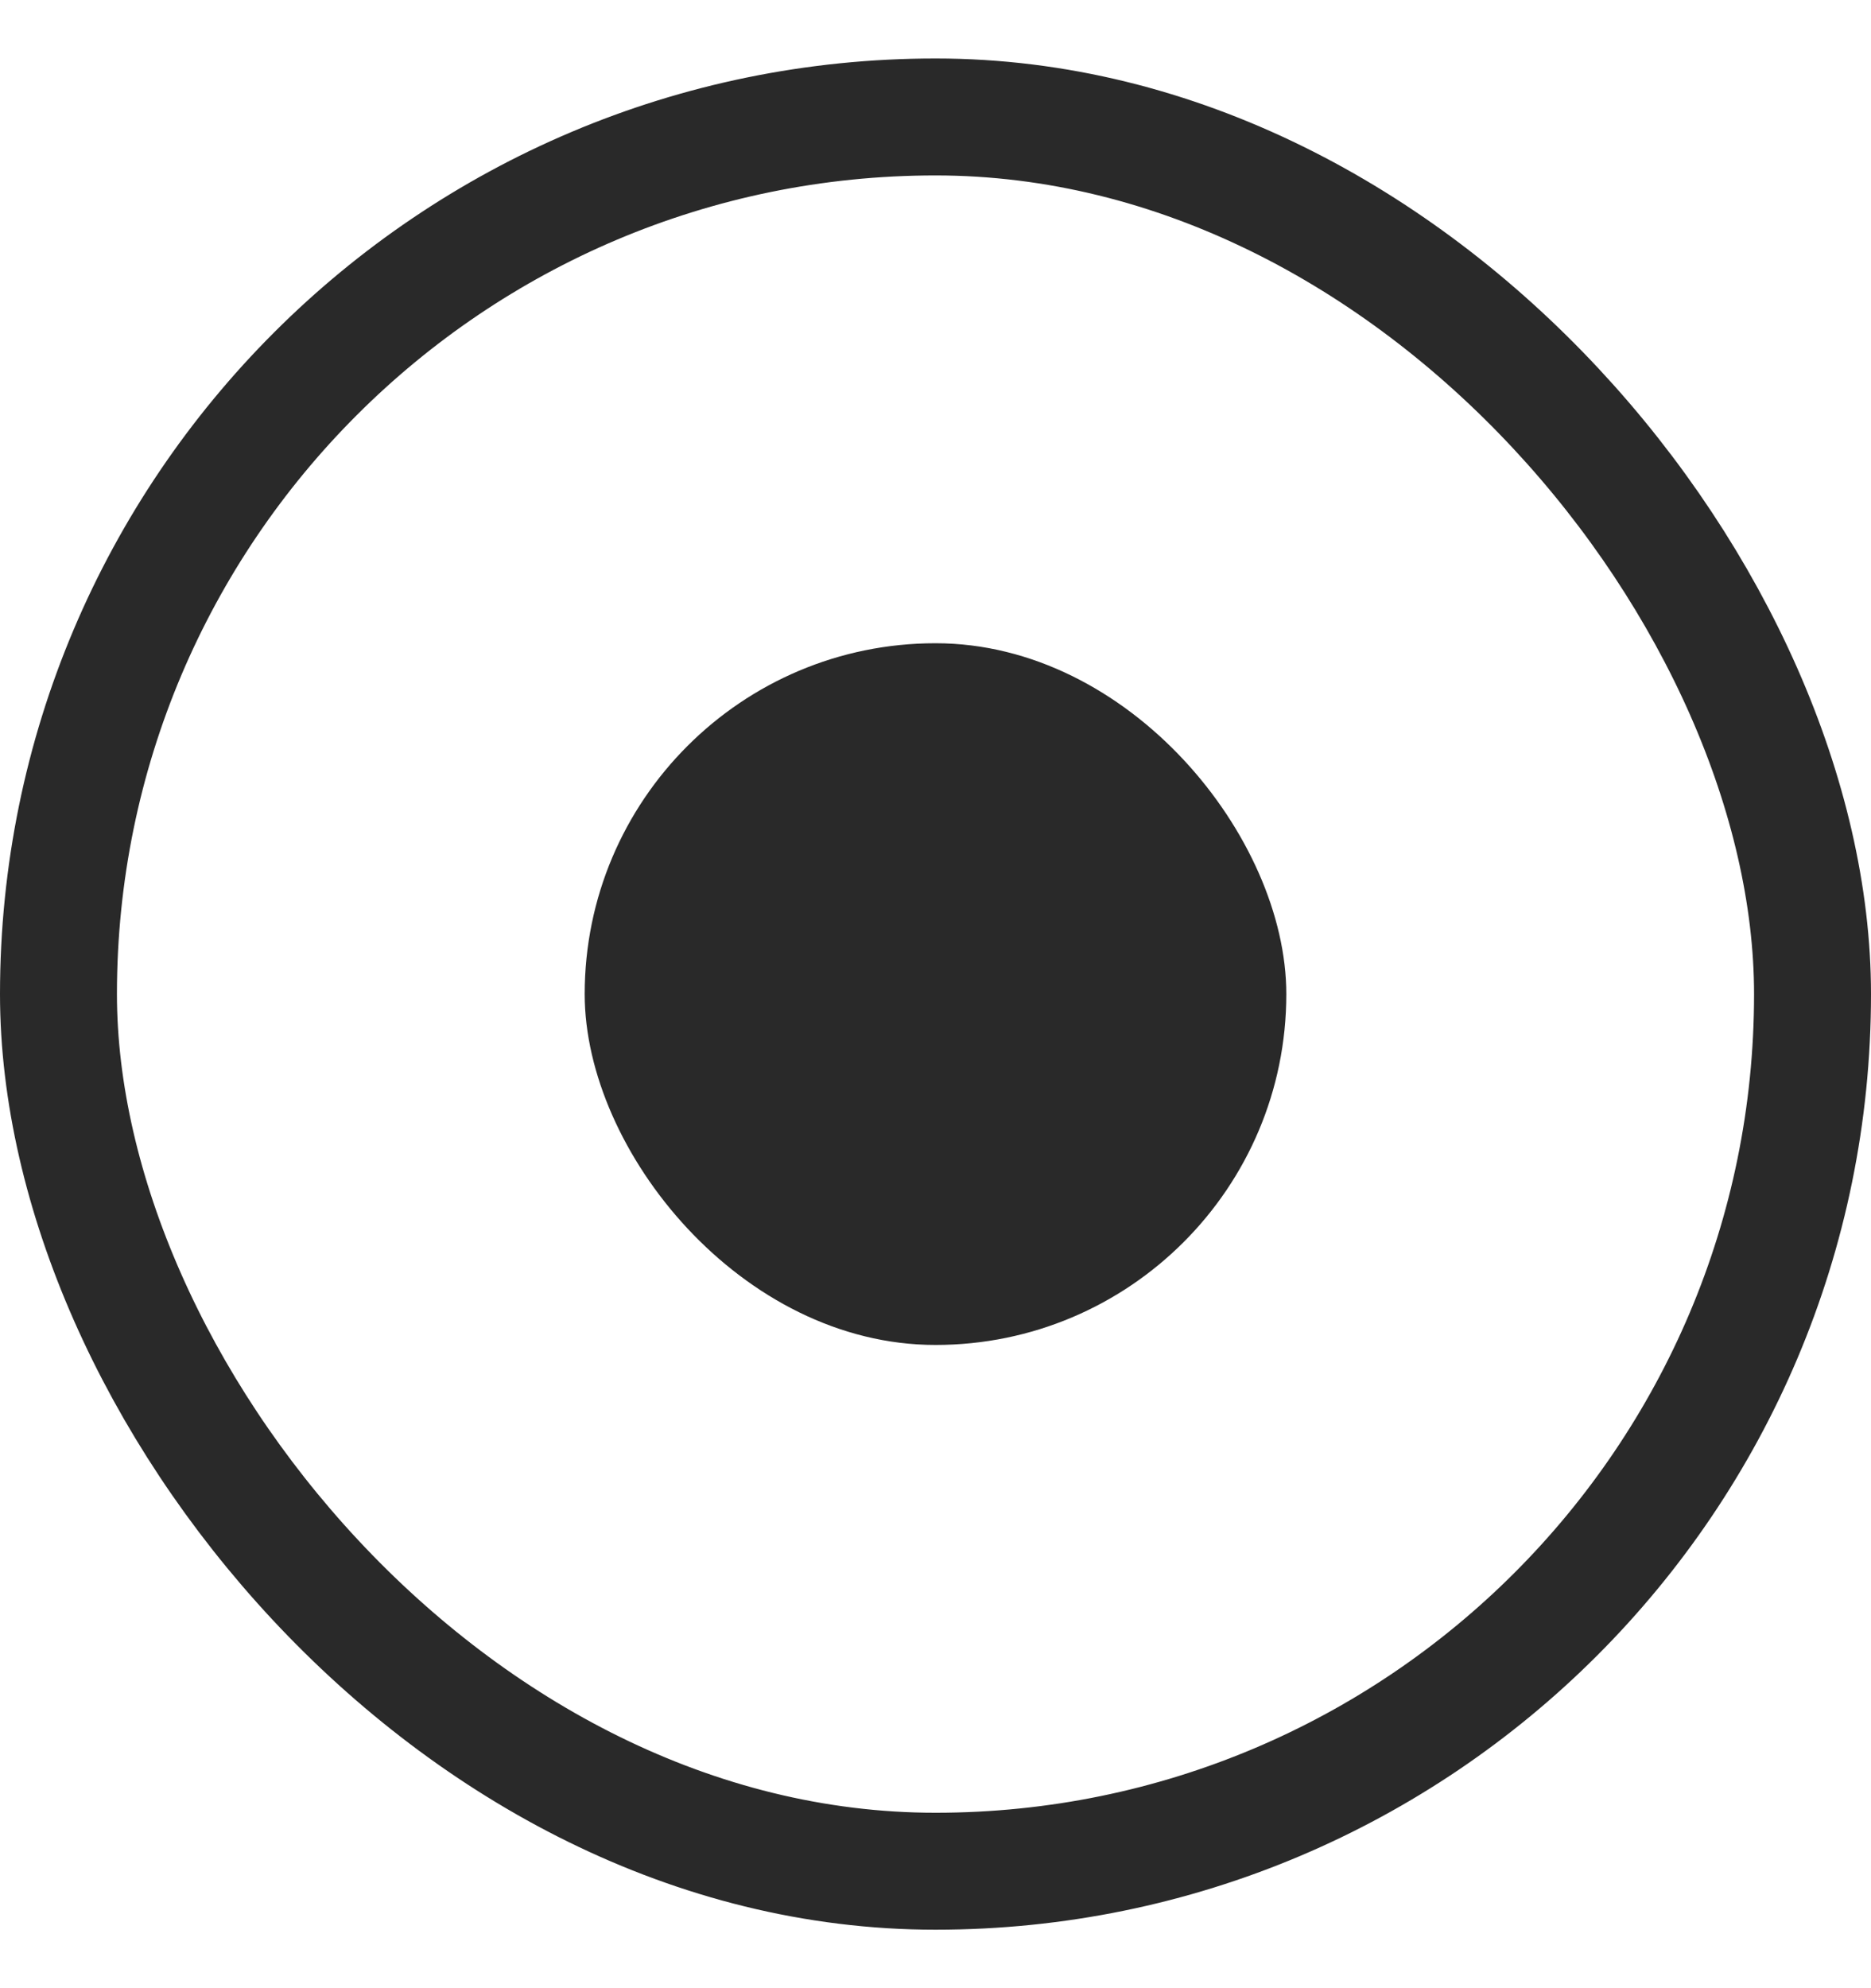 <svg width="16" height="17" viewBox="0 0 16 17" fill="none" xmlns="http://www.w3.org/2000/svg">
<rect x="5" y="5.5" width="6" height="6" rx="3" fill="#292929"/>
<rect x="0.5" y="1" width="15" height="15" rx="7.5" stroke="#292929"/>
</svg>
